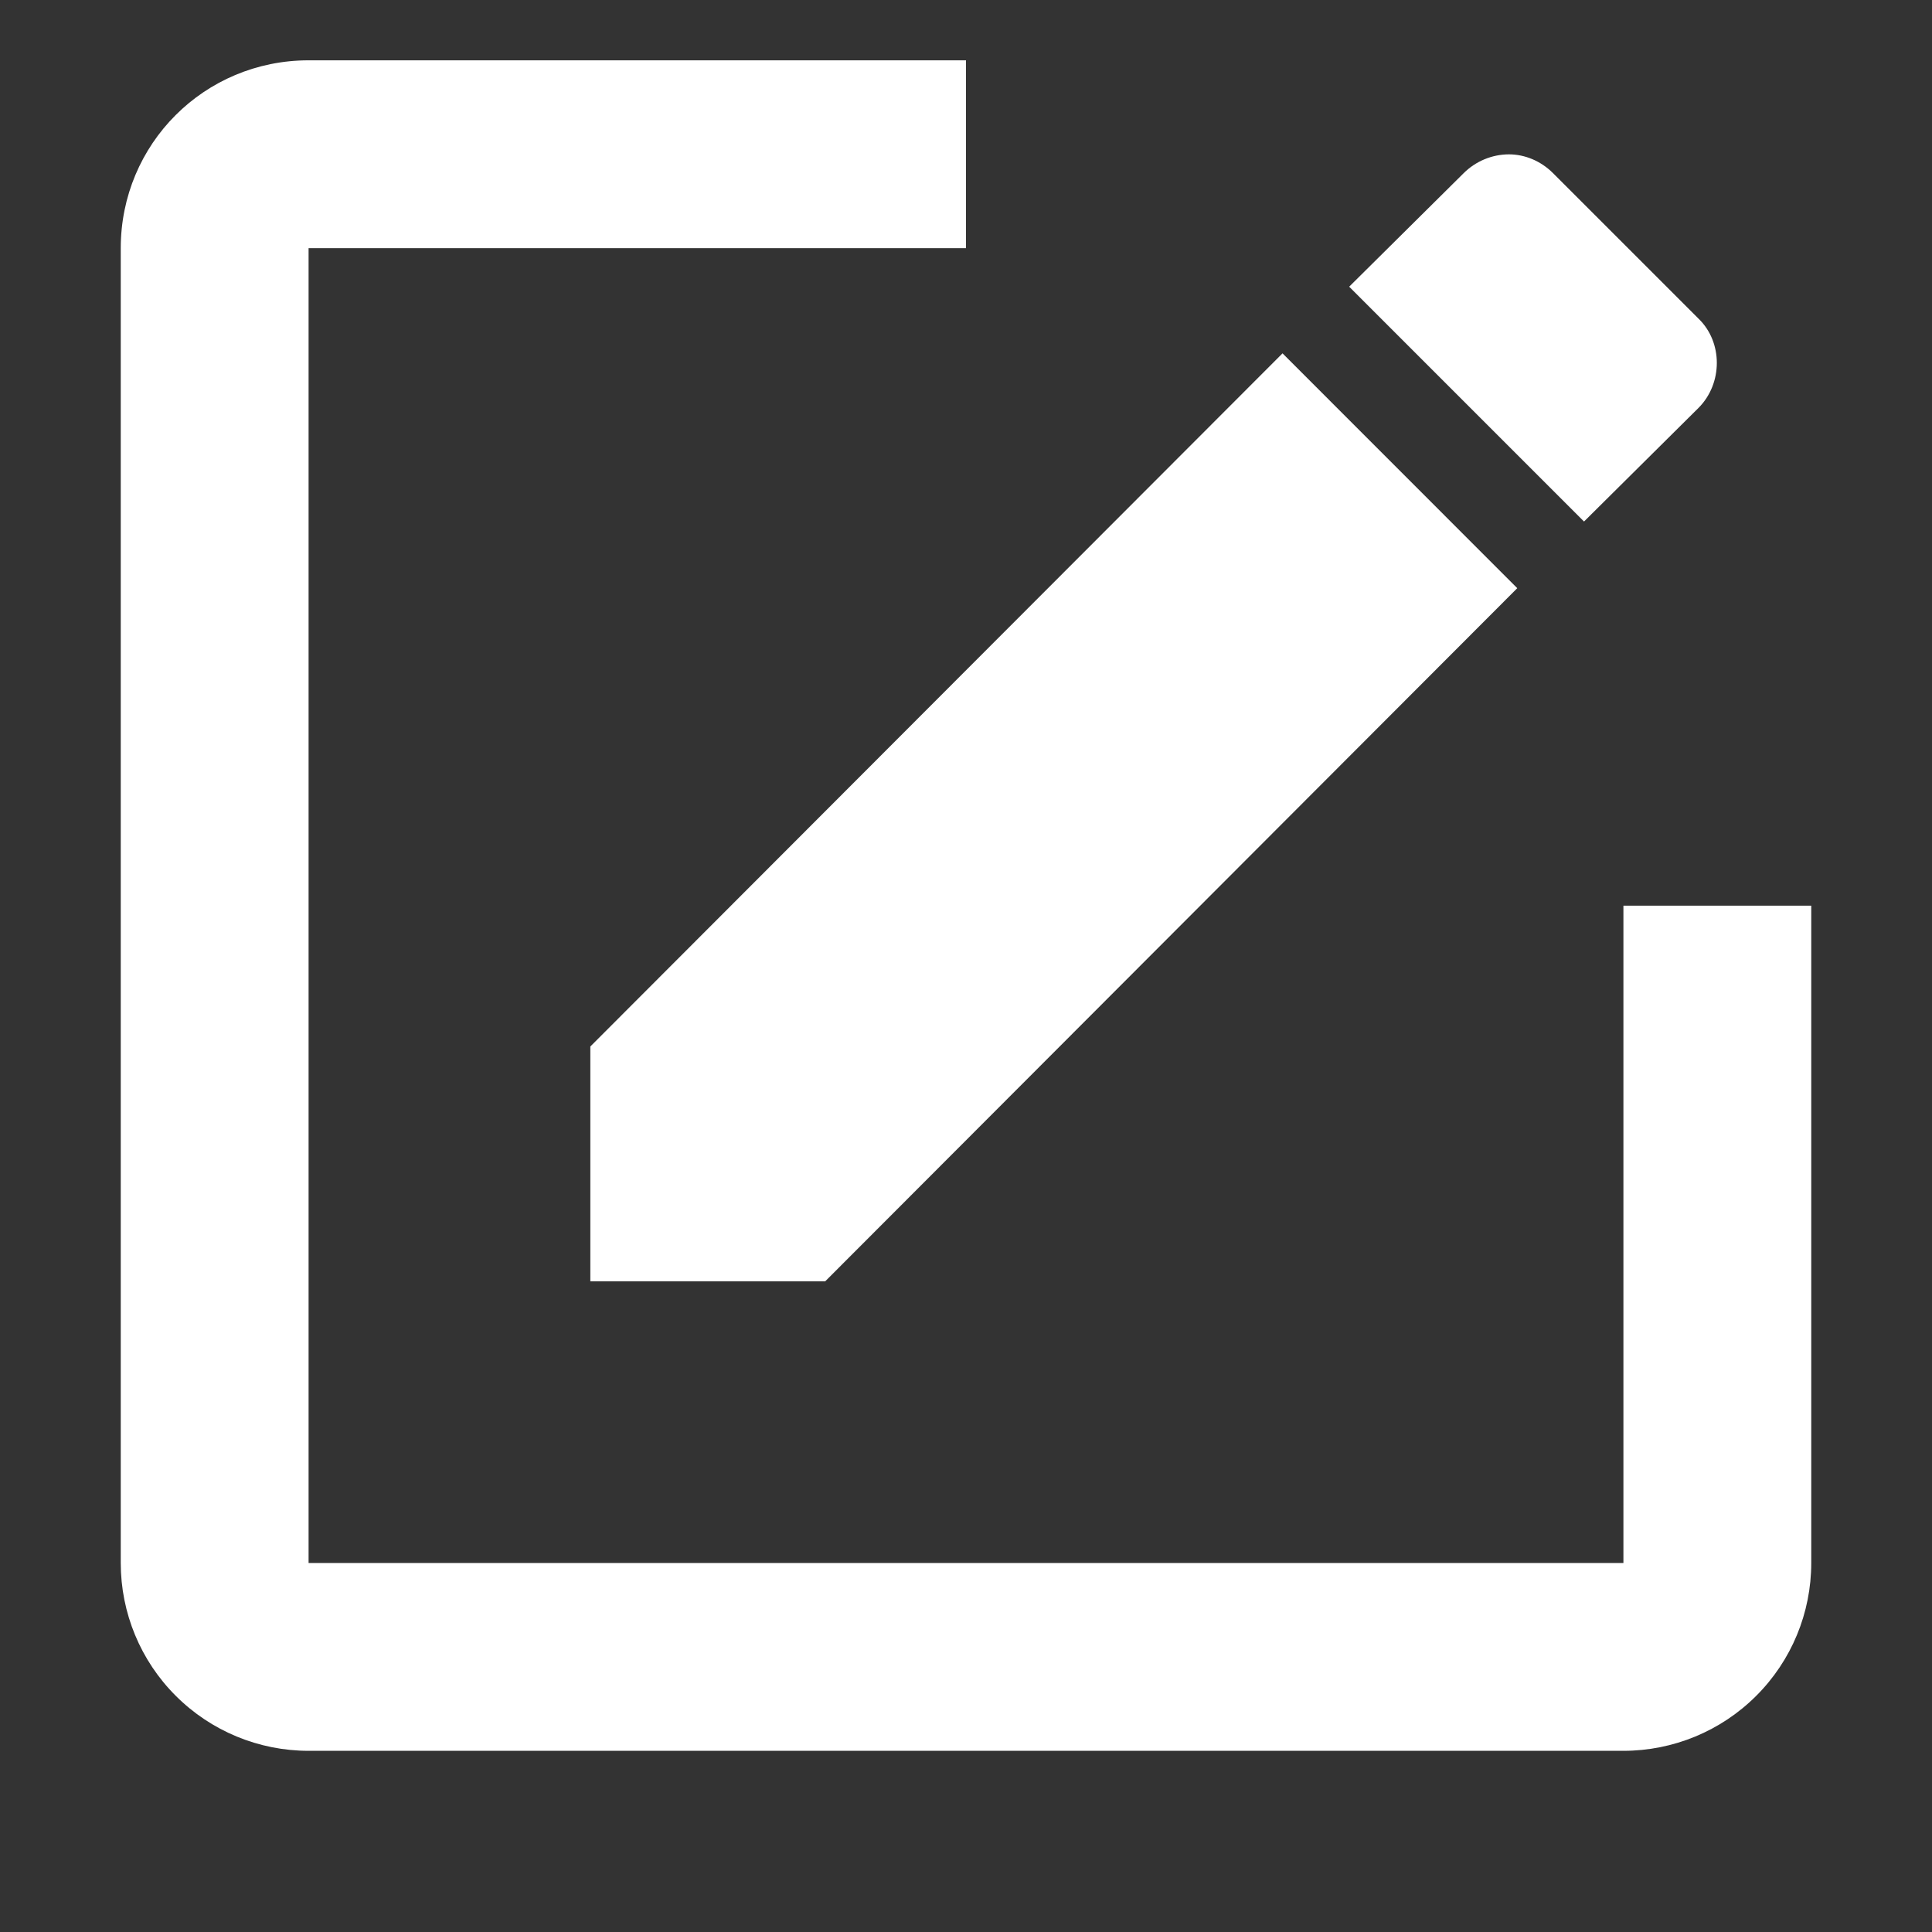 <svg width="18" height="18" viewBox="0 0 18 18" fill="none" xmlns="http://www.w3.org/2000/svg">
<rect x="0" y="0" width="18" height="18" fill="#333333" stroke="none"/>
<path d="M2.875 0.562C1.904 0.562 1.125 1.341 1.125 2.312V14.562C1.125 15.027 1.309 15.472 1.638 15.8C1.966 16.128 2.411 16.312 2.875 16.312H15.125C15.589 16.312 16.034 16.128 16.362 15.8C16.691 15.472 16.875 15.027 16.875 14.562V8.438H15.125V14.562H2.875V2.312H9V0.562H2.875ZM14.057 1.438C13.9 1.439 13.749 1.502 13.637 1.613L12.57 2.671L14.758 4.859L15.825 3.8C16.052 3.572 16.052 3.188 15.825 2.969L14.469 1.613C14.355 1.499 14.206 1.438 14.057 1.438ZM11.949 3.292L5.5 9.75V11.938H7.688L14.136 5.48L11.949 3.292Z" fill="white"/>
</svg>
